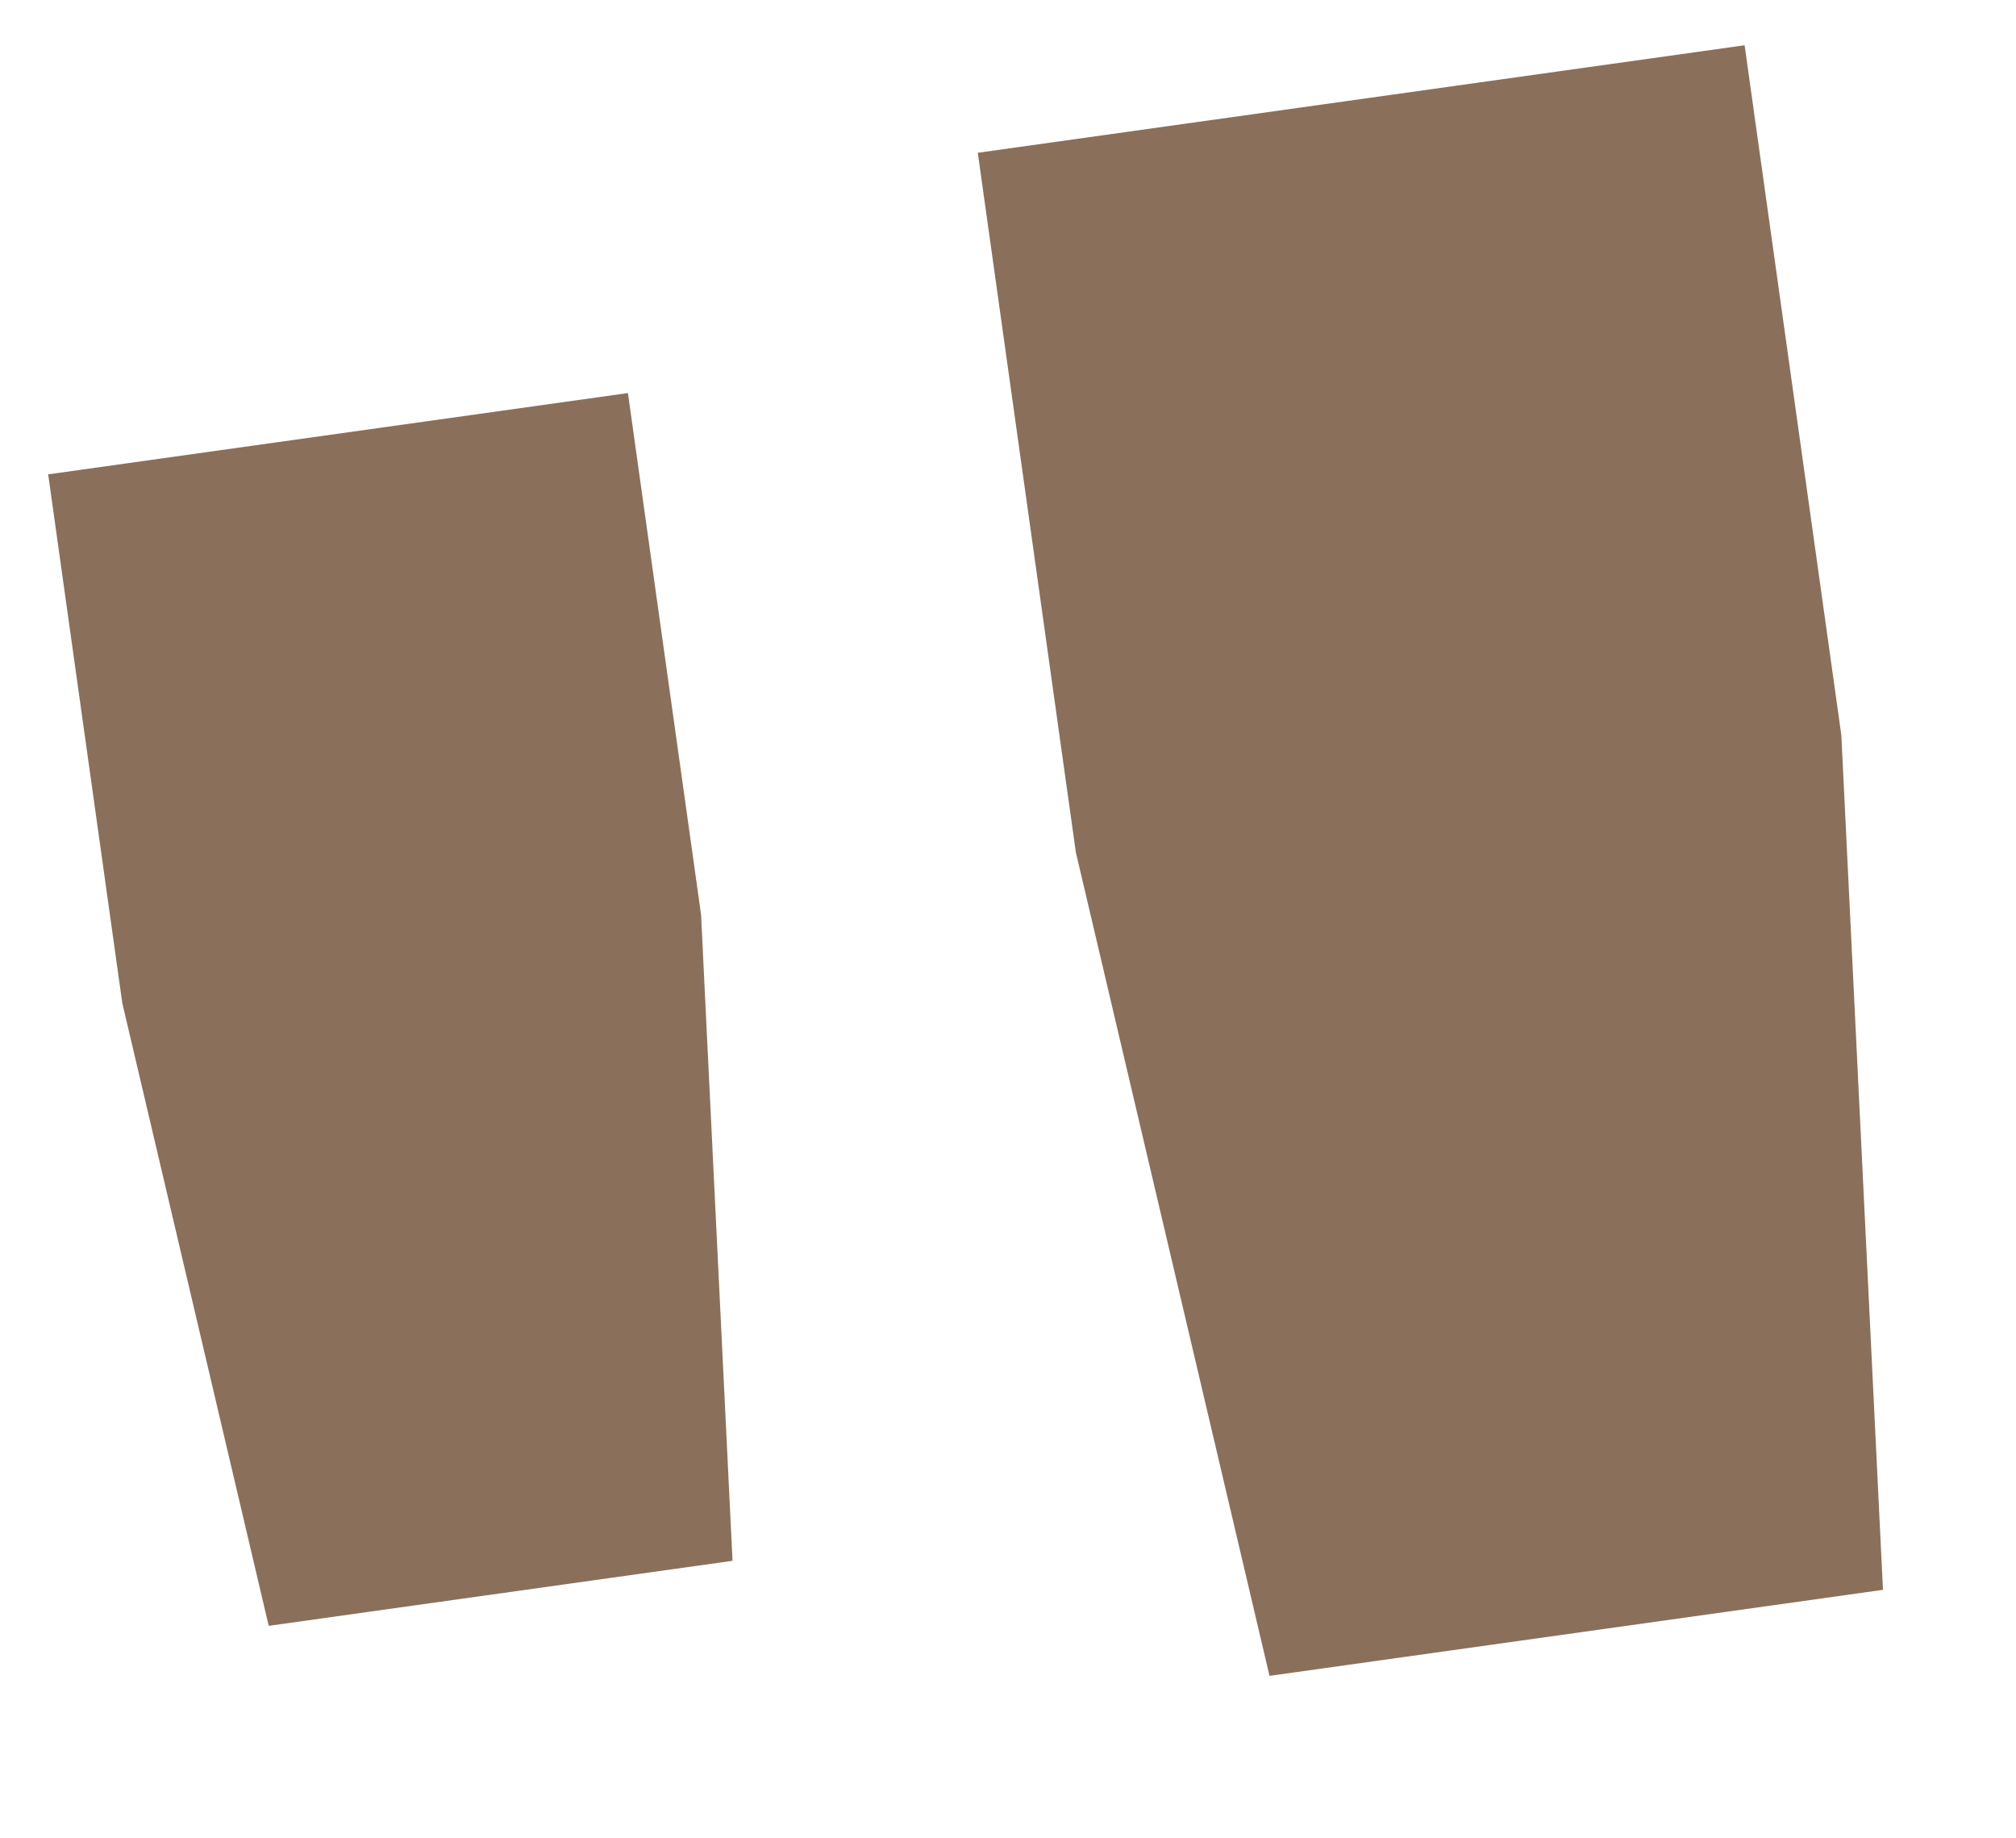 <?xml version="1.0" encoding="utf-8" ?>
<svg xmlns="http://www.w3.org/2000/svg" xmlns:xlink="http://www.w3.org/1999/xlink" width="68" height="62">
	<defs>
		<clipPath id="clip_0">
			<rect x="-673.48" y="-182.5" width="1411.2" height="4162.06" clip-rule="evenodd"/>
		</clipPath>
	</defs>
	<g clip-path="url(#clip_0)">
		<path fill="rgb(138,111,91)" stroke="none" transform="matrix(0.97 -0.136 0.136 0.97 1.625 15.998)" d="M0 0L20.16 0L20.16 18.138L18.144 40.319L2.016 40.319L0 18.386L0 0Z"/>
	</g>
	<defs>
		<clipPath id="clip_1">
			<rect x="-673.48" y="-182.5" width="1411.2" height="4162.06" clip-rule="evenodd"/>
		</clipPath>
	</defs>
	<g clip-path="url(#clip_1)">
		<path fill="rgb(138,111,91)" stroke="none" transform="matrix(0.97 -0.136 0.136 0.97 32.981 5.153)" d="M0 0L26.665 0L26.665 23.991L23.999 53.33L2.667 53.33L0 24.32L0 0Z"/>
	</g>

</svg>